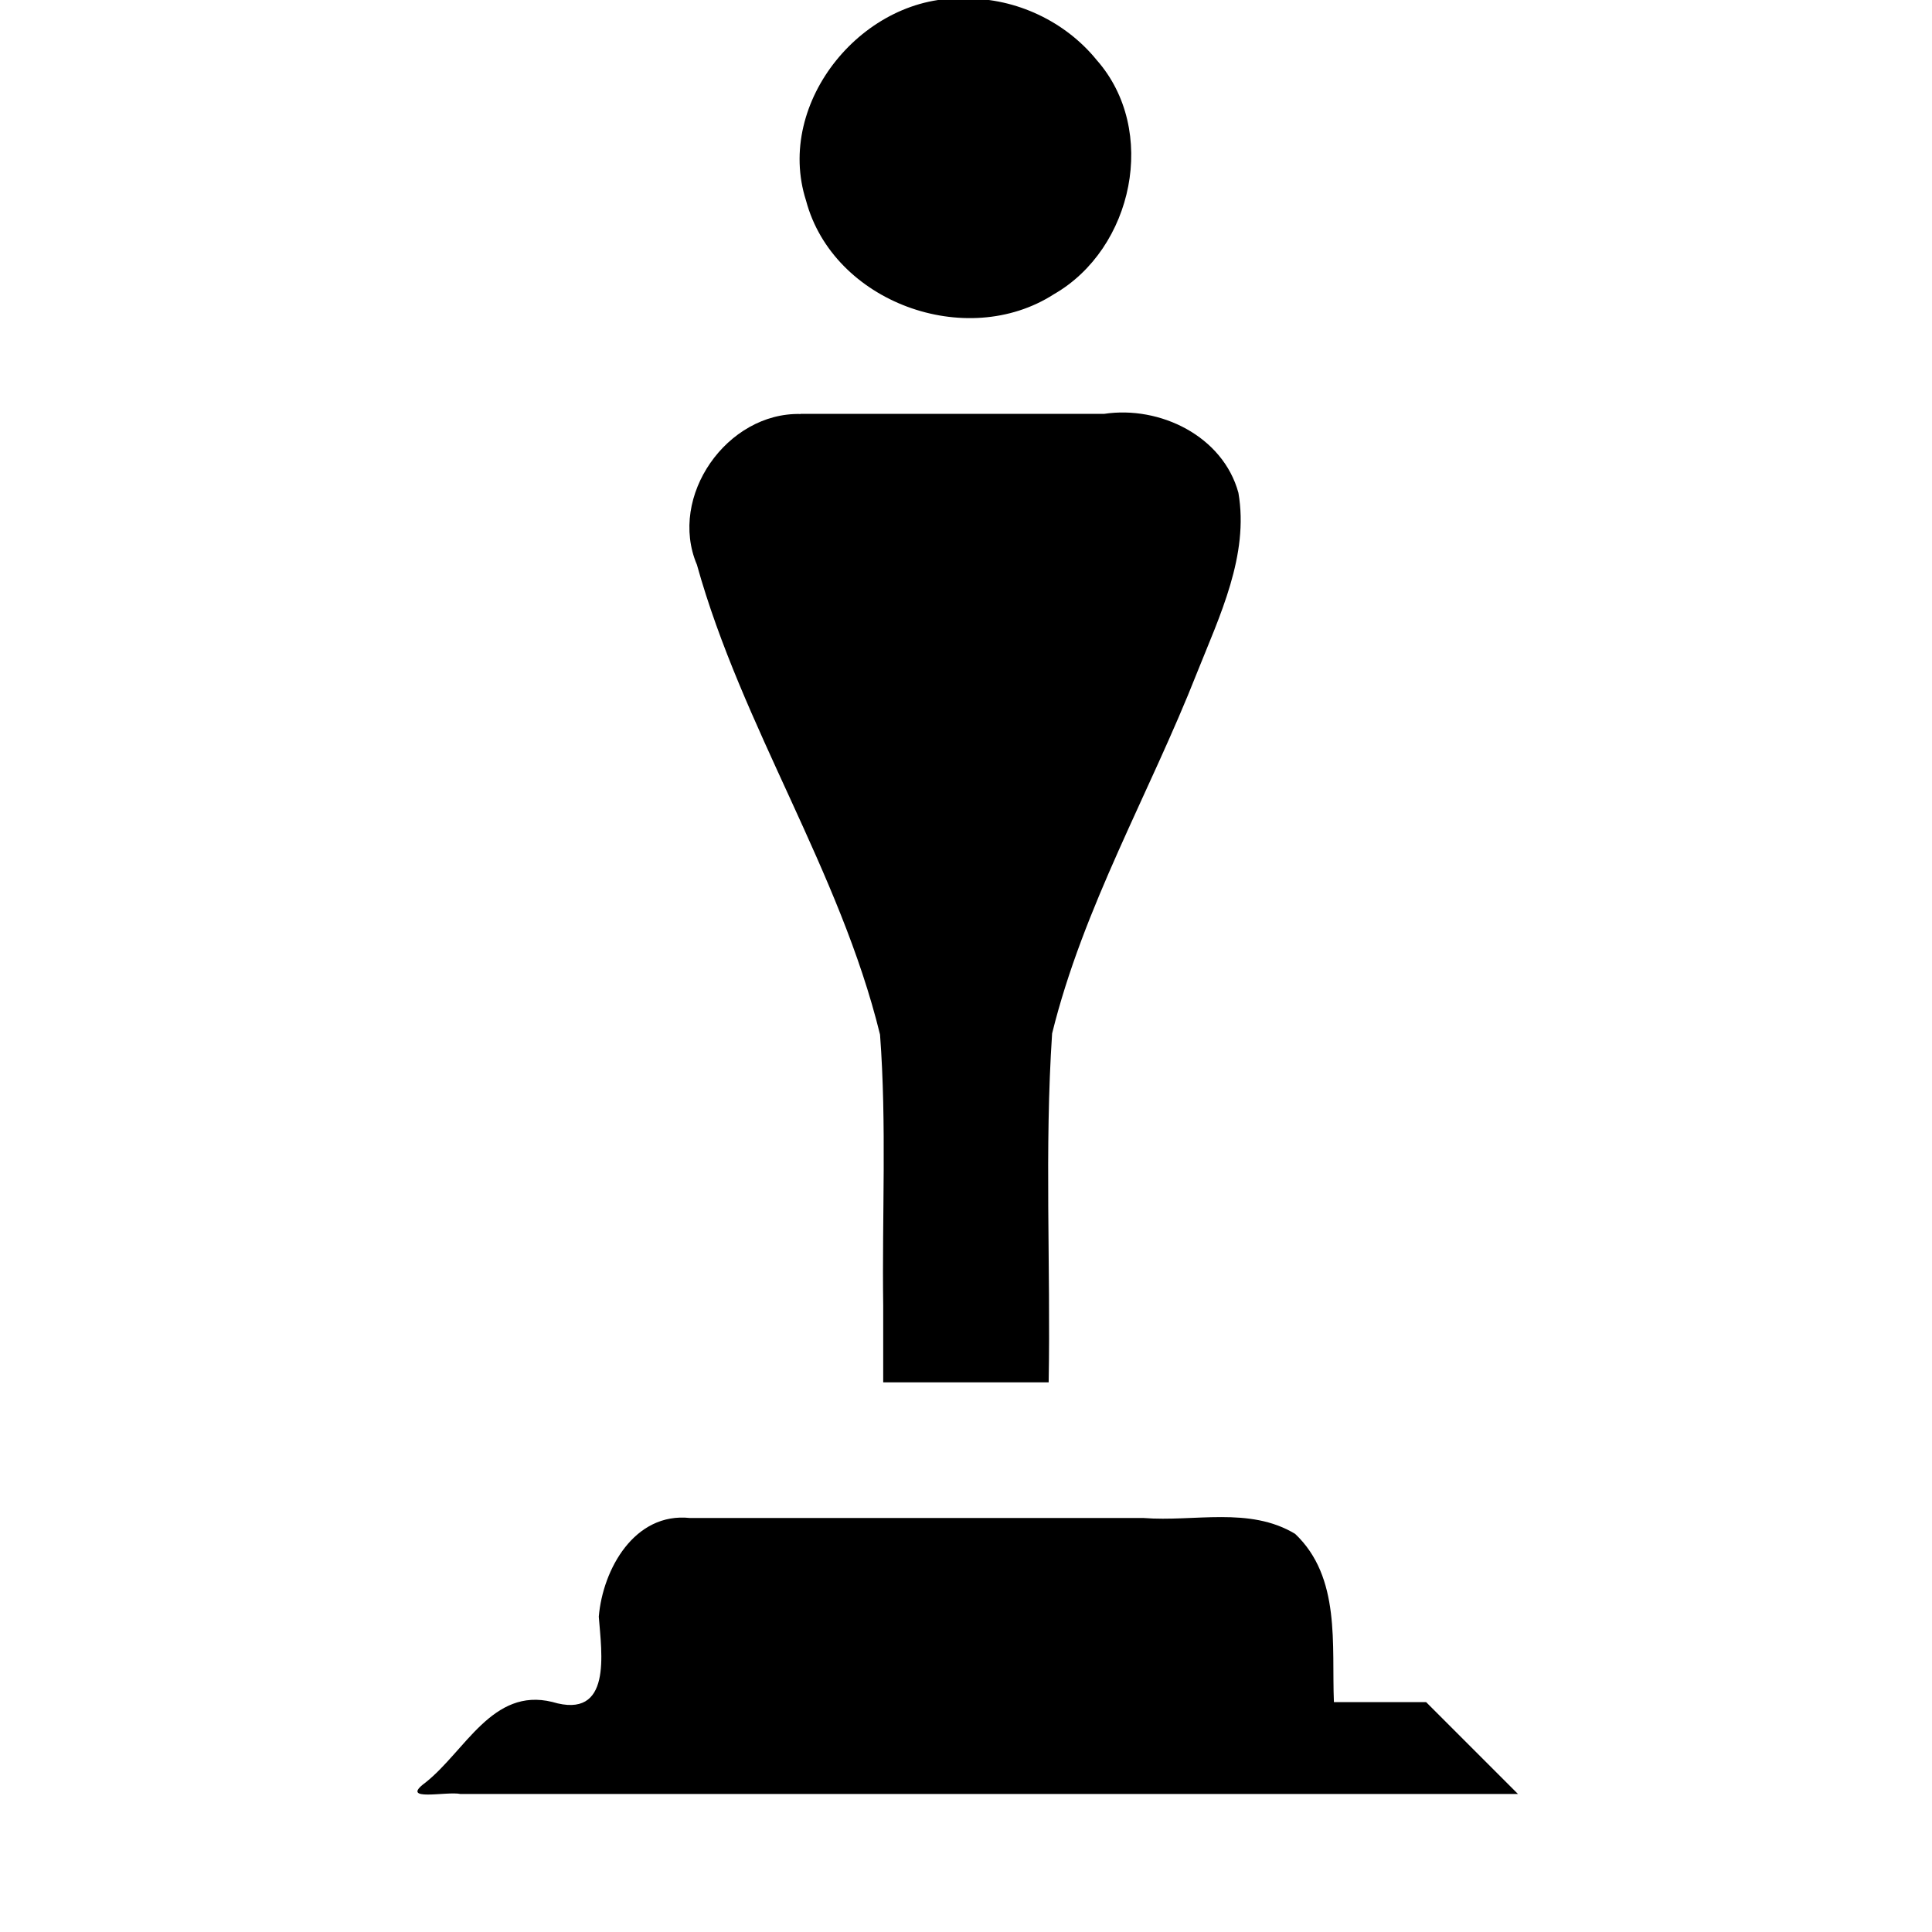<svg width="14" height="14" version="1.1" viewBox="0 0 14 14" xmlns="http://www.w3.org/2000/svg"><rect id="a" width="14" height="14" fill="none" visibility="hidden"/><path id="b" d="m7-0.01c-0.736-0.038-1.389 0.748-1.159 1.464 0.196 0.736 1.16 1.087 1.796 0.678 0.575-0.33 0.758-1.189 0.31-1.697-0.227-0.28-0.585-0.449-0.946-0.445zm-1.199 3.01c-0.533-0.013-0.961 0.597-0.751 1.092 0.328 1.178 1.036 2.216 1.327 3.405 0.049 0.652 0.014 1.309 0.023 1.963v0.557h1.199c0.015-0.842-0.031-1.689 0.025-2.528 0.226-0.917 0.706-1.74 1.05-2.614 0.164-0.411 0.378-0.852 0.3-1.304-0.112-0.411-0.569-0.633-0.973-0.572-0.733 6.66e-5 -1.467-1.333e-4 -2.2 1e-4zm-0.801 8c-0.402-0.043-0.632 0.371-0.661 0.715 0.02 0.263 0.099 0.749-0.337 0.618-0.434-0.107-0.631 0.357-0.92 0.585-0.193 0.142 0.157 0.06 0.255 0.082h7.663l-0.666-0.666h-0.668c-0.017-0.414 0.052-0.904-0.281-1.219-0.331-0.2-0.732-0.086-1.098-0.115-1.096-7e-6 -2.191 1.3e-5 -3.287-1e-5z"/></svg>
